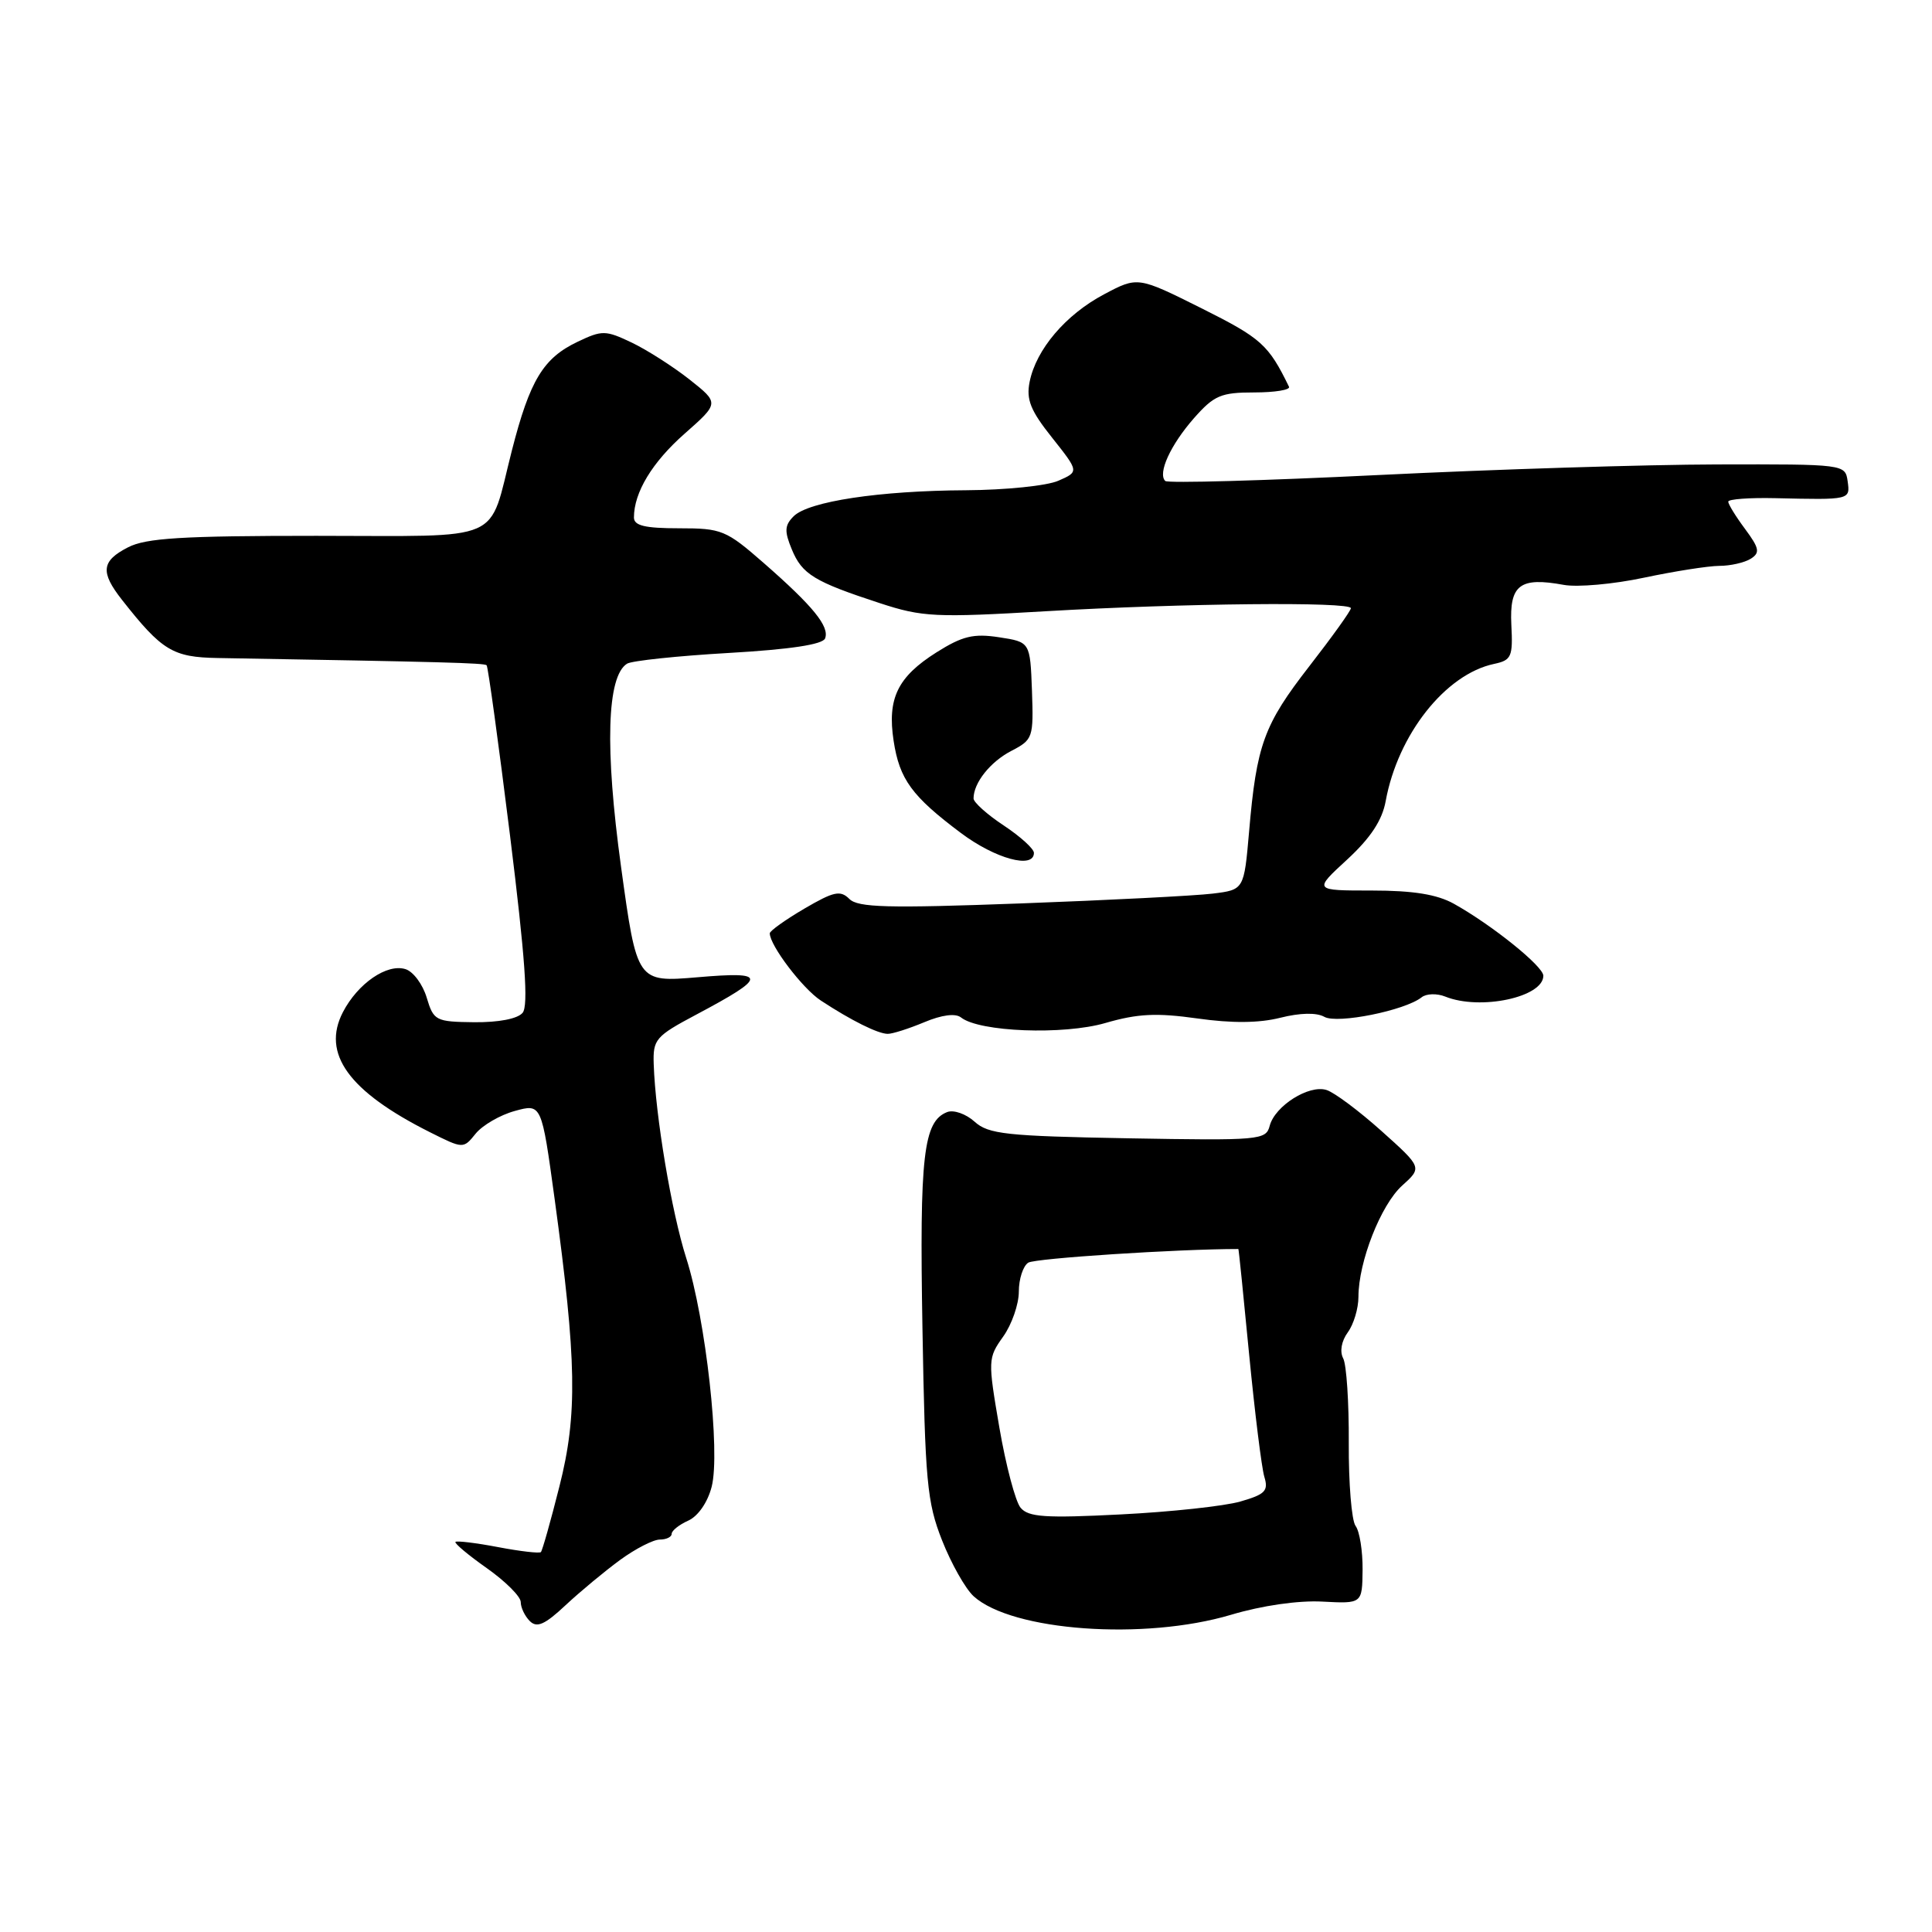 <?xml version="1.0" encoding="UTF-8" standalone="no"?>
<!DOCTYPE svg PUBLIC "-//W3C//DTD SVG 1.1//EN" "http://www.w3.org/Graphics/SVG/1.1/DTD/svg11.dtd" >
<svg xmlns="http://www.w3.org/2000/svg" xmlns:xlink="http://www.w3.org/1999/xlink" version="1.1" viewBox="0 0 256 256">
 <g >
 <path fill="currentColor"
d=" M 82.18 206.69 C 84.21 205.21 86.57 204.00 87.43 204.00 C 88.29 204.00 89.00 203.66 89.00 203.24 C 89.00 202.82 89.99 202.03 91.20 201.49 C 92.50 200.90 93.77 199.07 94.30 197.00 C 95.48 192.42 93.52 174.78 90.92 166.67 C 88.99 160.61 86.85 147.89 86.62 141.00 C 86.51 137.72 86.86 137.31 92.26 134.44 C 101.73 129.41 101.76 128.69 92.45 129.49 C 84.40 130.17 84.40 130.17 82.29 114.84 C 80.13 99.14 80.41 89.60 83.09 87.94 C 83.73 87.55 89.79 86.91 96.56 86.52 C 104.72 86.05 109.02 85.40 109.33 84.59 C 109.93 83.02 107.74 80.32 101.22 74.62 C 96.20 70.23 95.63 70.00 89.97 70.00 C 85.45 70.00 84.00 69.65 84.00 68.57 C 84.00 65.25 86.42 61.25 90.72 57.46 C 95.31 53.41 95.31 53.41 91.37 50.29 C 89.20 48.58 85.76 46.38 83.72 45.40 C 80.24 43.74 79.78 43.74 76.55 45.28 C 71.98 47.45 70.21 50.38 67.83 59.68 C 64.64 72.13 67.22 71.00 41.92 71.00 C 24.14 71.00 19.33 71.29 16.95 72.53 C 13.43 74.34 13.27 75.80 16.17 79.49 C 21.46 86.22 22.90 87.09 28.84 87.19 C 58.63 87.70 64.19 87.85 64.48 88.15 C 64.67 88.34 66.06 98.49 67.58 110.70 C 69.58 126.84 70.04 133.25 69.25 134.20 C 68.59 135.00 66.07 135.48 62.83 135.45 C 57.72 135.39 57.46 135.25 56.54 132.19 C 56.02 130.44 54.76 128.74 53.74 128.42 C 51.29 127.64 47.42 130.30 45.44 134.11 C 42.59 139.62 46.20 144.61 56.94 150.01 C 61.39 152.24 61.39 152.24 63.03 150.21 C 63.93 149.10 66.27 147.74 68.21 147.21 C 71.76 146.23 71.76 146.23 73.49 158.86 C 76.42 180.31 76.54 187.43 74.13 196.94 C 72.97 201.55 71.86 205.47 71.67 205.66 C 71.48 205.85 68.93 205.56 66.00 205.00 C 63.07 204.44 60.53 204.14 60.35 204.31 C 60.18 204.49 62.05 206.06 64.52 207.80 C 66.98 209.54 69.00 211.55 69.00 212.28 C 69.00 213.01 69.54 214.14 70.20 214.80 C 71.14 215.74 72.19 215.28 74.95 212.69 C 76.90 210.87 80.16 208.17 82.18 206.69 Z  M 163.11 213.97 C 167.23 212.74 172.03 212.05 175.22 212.22 C 180.50 212.50 180.50 212.50 180.55 208.00 C 180.57 205.53 180.16 202.91 179.62 202.19 C 179.09 201.47 178.69 196.52 178.72 191.19 C 178.75 185.86 178.42 180.82 177.98 179.99 C 177.50 179.08 177.75 177.70 178.59 176.54 C 179.37 175.48 180.00 173.37 180.00 171.84 C 180.00 167.21 182.97 159.64 185.79 157.10 C 188.45 154.70 188.45 154.70 183.05 149.86 C 180.08 147.20 176.80 144.75 175.77 144.43 C 173.44 143.69 168.93 146.54 168.24 149.18 C 167.75 151.07 166.95 151.14 149.47 150.83 C 133.31 150.54 130.97 150.28 129.14 148.63 C 128.00 147.60 126.38 147.03 125.52 147.35 C 122.35 148.57 121.83 153.11 122.23 176.00 C 122.58 196.31 122.83 199.05 124.83 204.11 C 126.05 207.20 127.93 210.53 129.02 211.52 C 134.12 216.13 151.62 217.39 163.11 213.97 Z  M 122.47 135.45 C 124.80 134.47 126.61 134.24 127.34 134.82 C 129.77 136.74 140.91 137.17 146.48 135.55 C 150.75 134.31 153.25 134.19 158.65 134.95 C 163.24 135.60 166.82 135.57 169.64 134.86 C 172.27 134.20 174.45 134.15 175.49 134.74 C 177.21 135.70 186.16 133.90 188.37 132.15 C 188.99 131.65 190.40 131.61 191.50 132.05 C 196.12 133.92 204.50 132.14 204.50 129.29 C 204.50 128.04 197.67 122.55 192.64 119.75 C 190.41 118.51 187.26 118.00 181.77 118.00 C 174.04 118.00 174.04 118.00 178.50 113.90 C 181.61 111.03 183.15 108.69 183.61 106.15 C 185.22 97.33 191.53 89.33 197.98 87.97 C 200.28 87.48 200.48 87.03 200.26 82.78 C 200.00 77.49 201.39 76.43 207.21 77.50 C 209.02 77.83 213.79 77.41 217.82 76.55 C 221.84 75.70 226.34 74.99 227.82 74.98 C 229.29 74.98 231.16 74.55 231.98 74.04 C 233.24 73.24 233.13 72.66 231.23 70.09 C 230.00 68.44 229.00 66.81 229.00 66.47 C 229.00 66.14 231.81 65.93 235.25 66.01 C 245.19 66.24 245.17 66.25 244.82 63.75 C 244.50 61.52 244.38 61.50 227.50 61.54 C 218.15 61.56 198.01 62.19 182.74 62.94 C 167.47 63.69 154.71 64.05 154.40 63.73 C 153.38 62.71 155.09 58.97 158.19 55.43 C 160.87 52.39 161.77 52.00 166.19 52.00 C 168.93 52.00 171.00 51.66 170.80 51.25 C 168.08 45.67 167.14 44.82 159.25 40.87 C 150.76 36.63 150.76 36.63 146.29 39.00 C 141.20 41.70 137.29 46.30 136.43 50.60 C 135.96 52.95 136.55 54.41 139.42 58.01 C 142.98 62.50 142.98 62.50 140.24 63.70 C 138.73 64.37 133.22 64.93 128.00 64.96 C 116.52 65.02 107.13 66.44 105.16 68.41 C 103.96 69.61 103.92 70.39 104.92 72.80 C 106.28 76.10 107.89 77.08 116.61 79.93 C 122.24 81.77 123.95 81.85 138.61 80.99 C 156.72 79.93 179.00 79.71 179.00 80.59 C 179.00 80.92 176.52 84.38 173.49 88.28 C 167.47 96.03 166.50 98.67 165.51 110.20 C 164.84 117.90 164.84 117.90 160.67 118.41 C 158.38 118.69 146.92 119.28 135.21 119.71 C 117.60 120.36 113.68 120.26 112.54 119.11 C 111.35 117.93 110.48 118.12 106.58 120.40 C 104.06 121.88 102.00 123.35 102.00 123.67 C 102.00 125.27 106.35 131.00 108.77 132.58 C 112.77 135.21 116.34 136.99 117.63 136.99 C 118.25 137.00 120.43 136.30 122.47 135.45 Z  M 137.00 113.01 C 137.00 112.47 135.20 110.84 133.00 109.38 C 130.80 107.93 129.00 106.31 129.00 105.80 C 129.00 103.73 131.22 100.94 134.02 99.49 C 136.87 98.01 136.96 97.75 136.74 91.51 C 136.50 85.07 136.50 85.07 132.38 84.44 C 128.99 83.92 127.52 84.28 124.09 86.44 C 118.93 89.70 117.55 92.55 118.41 98.17 C 119.19 103.27 120.82 105.50 127.33 110.38 C 131.88 113.79 137.00 115.19 137.00 113.01 Z  M 135.23 199.78 C 134.55 198.96 133.28 194.17 132.42 189.15 C 130.89 180.22 130.90 179.95 132.93 177.10 C 134.07 175.50 135.00 172.82 135.00 171.15 C 135.00 169.48 135.56 167.75 136.25 167.31 C 137.14 166.73 156.09 165.50 164.09 165.50 C 164.14 165.50 164.78 171.80 165.52 179.50 C 166.27 187.20 167.17 194.48 167.53 195.68 C 168.10 197.55 167.65 198.01 164.35 198.96 C 162.23 199.57 155.10 200.34 148.49 200.67 C 138.51 201.18 136.27 201.03 135.23 199.78 Z "/>
</g>
</svg>